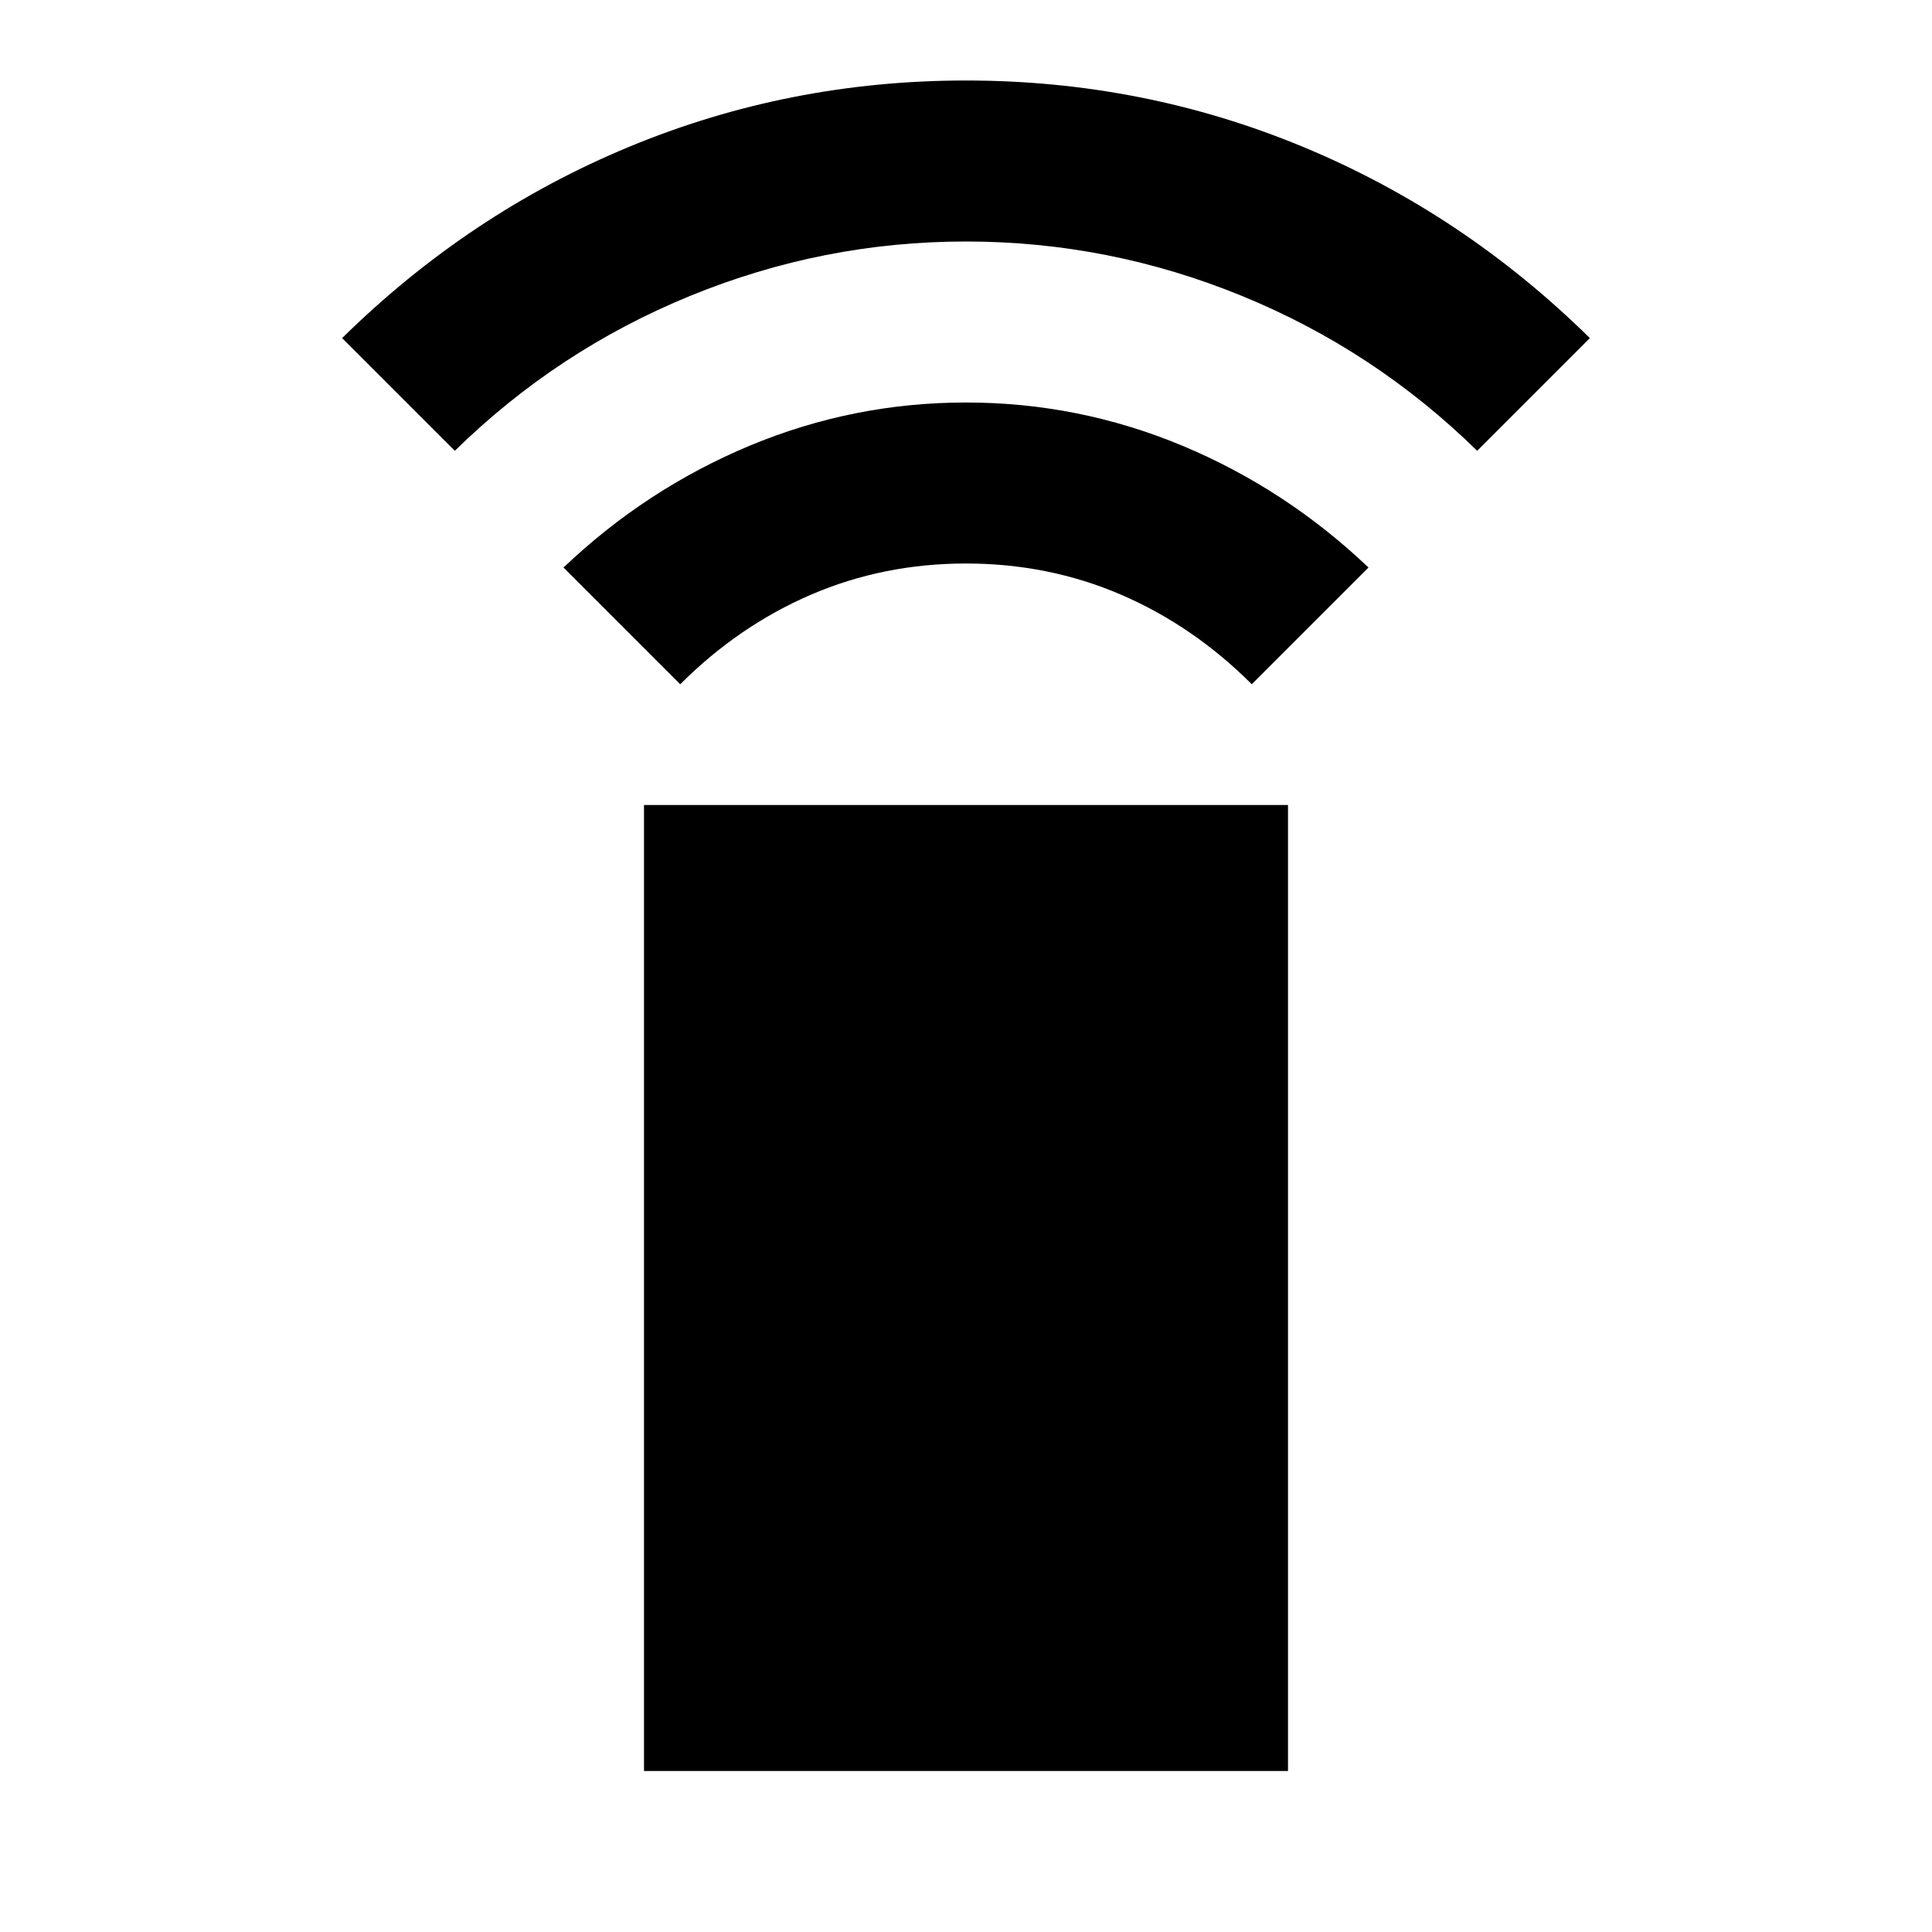 <svg xmlns="http://www.w3.org/2000/svg" height="24" width="24"><path d="M8.45 8.5 7 7.05q1.025-.975 2.312-1.513Q10.6 5 12 5q1.4 0 2.688.537Q15.975 6.075 17 7.05L15.55 8.5q-.725-.725-1.625-1.113Q13.025 7 12 7t-1.925.387q-.9.388-1.625 1.113Zm-2.8-2.9-1.4-1.4q1.575-1.55 3.562-2.375Q9.8 1 12 1q2.2 0 4.188.825 1.987.825 3.562 2.375l-1.4 1.4q-1.275-1.25-2.925-1.925T12 3q-1.775 0-3.425.675T5.65 5.6ZM8 22V10h8v12Z"/></svg>